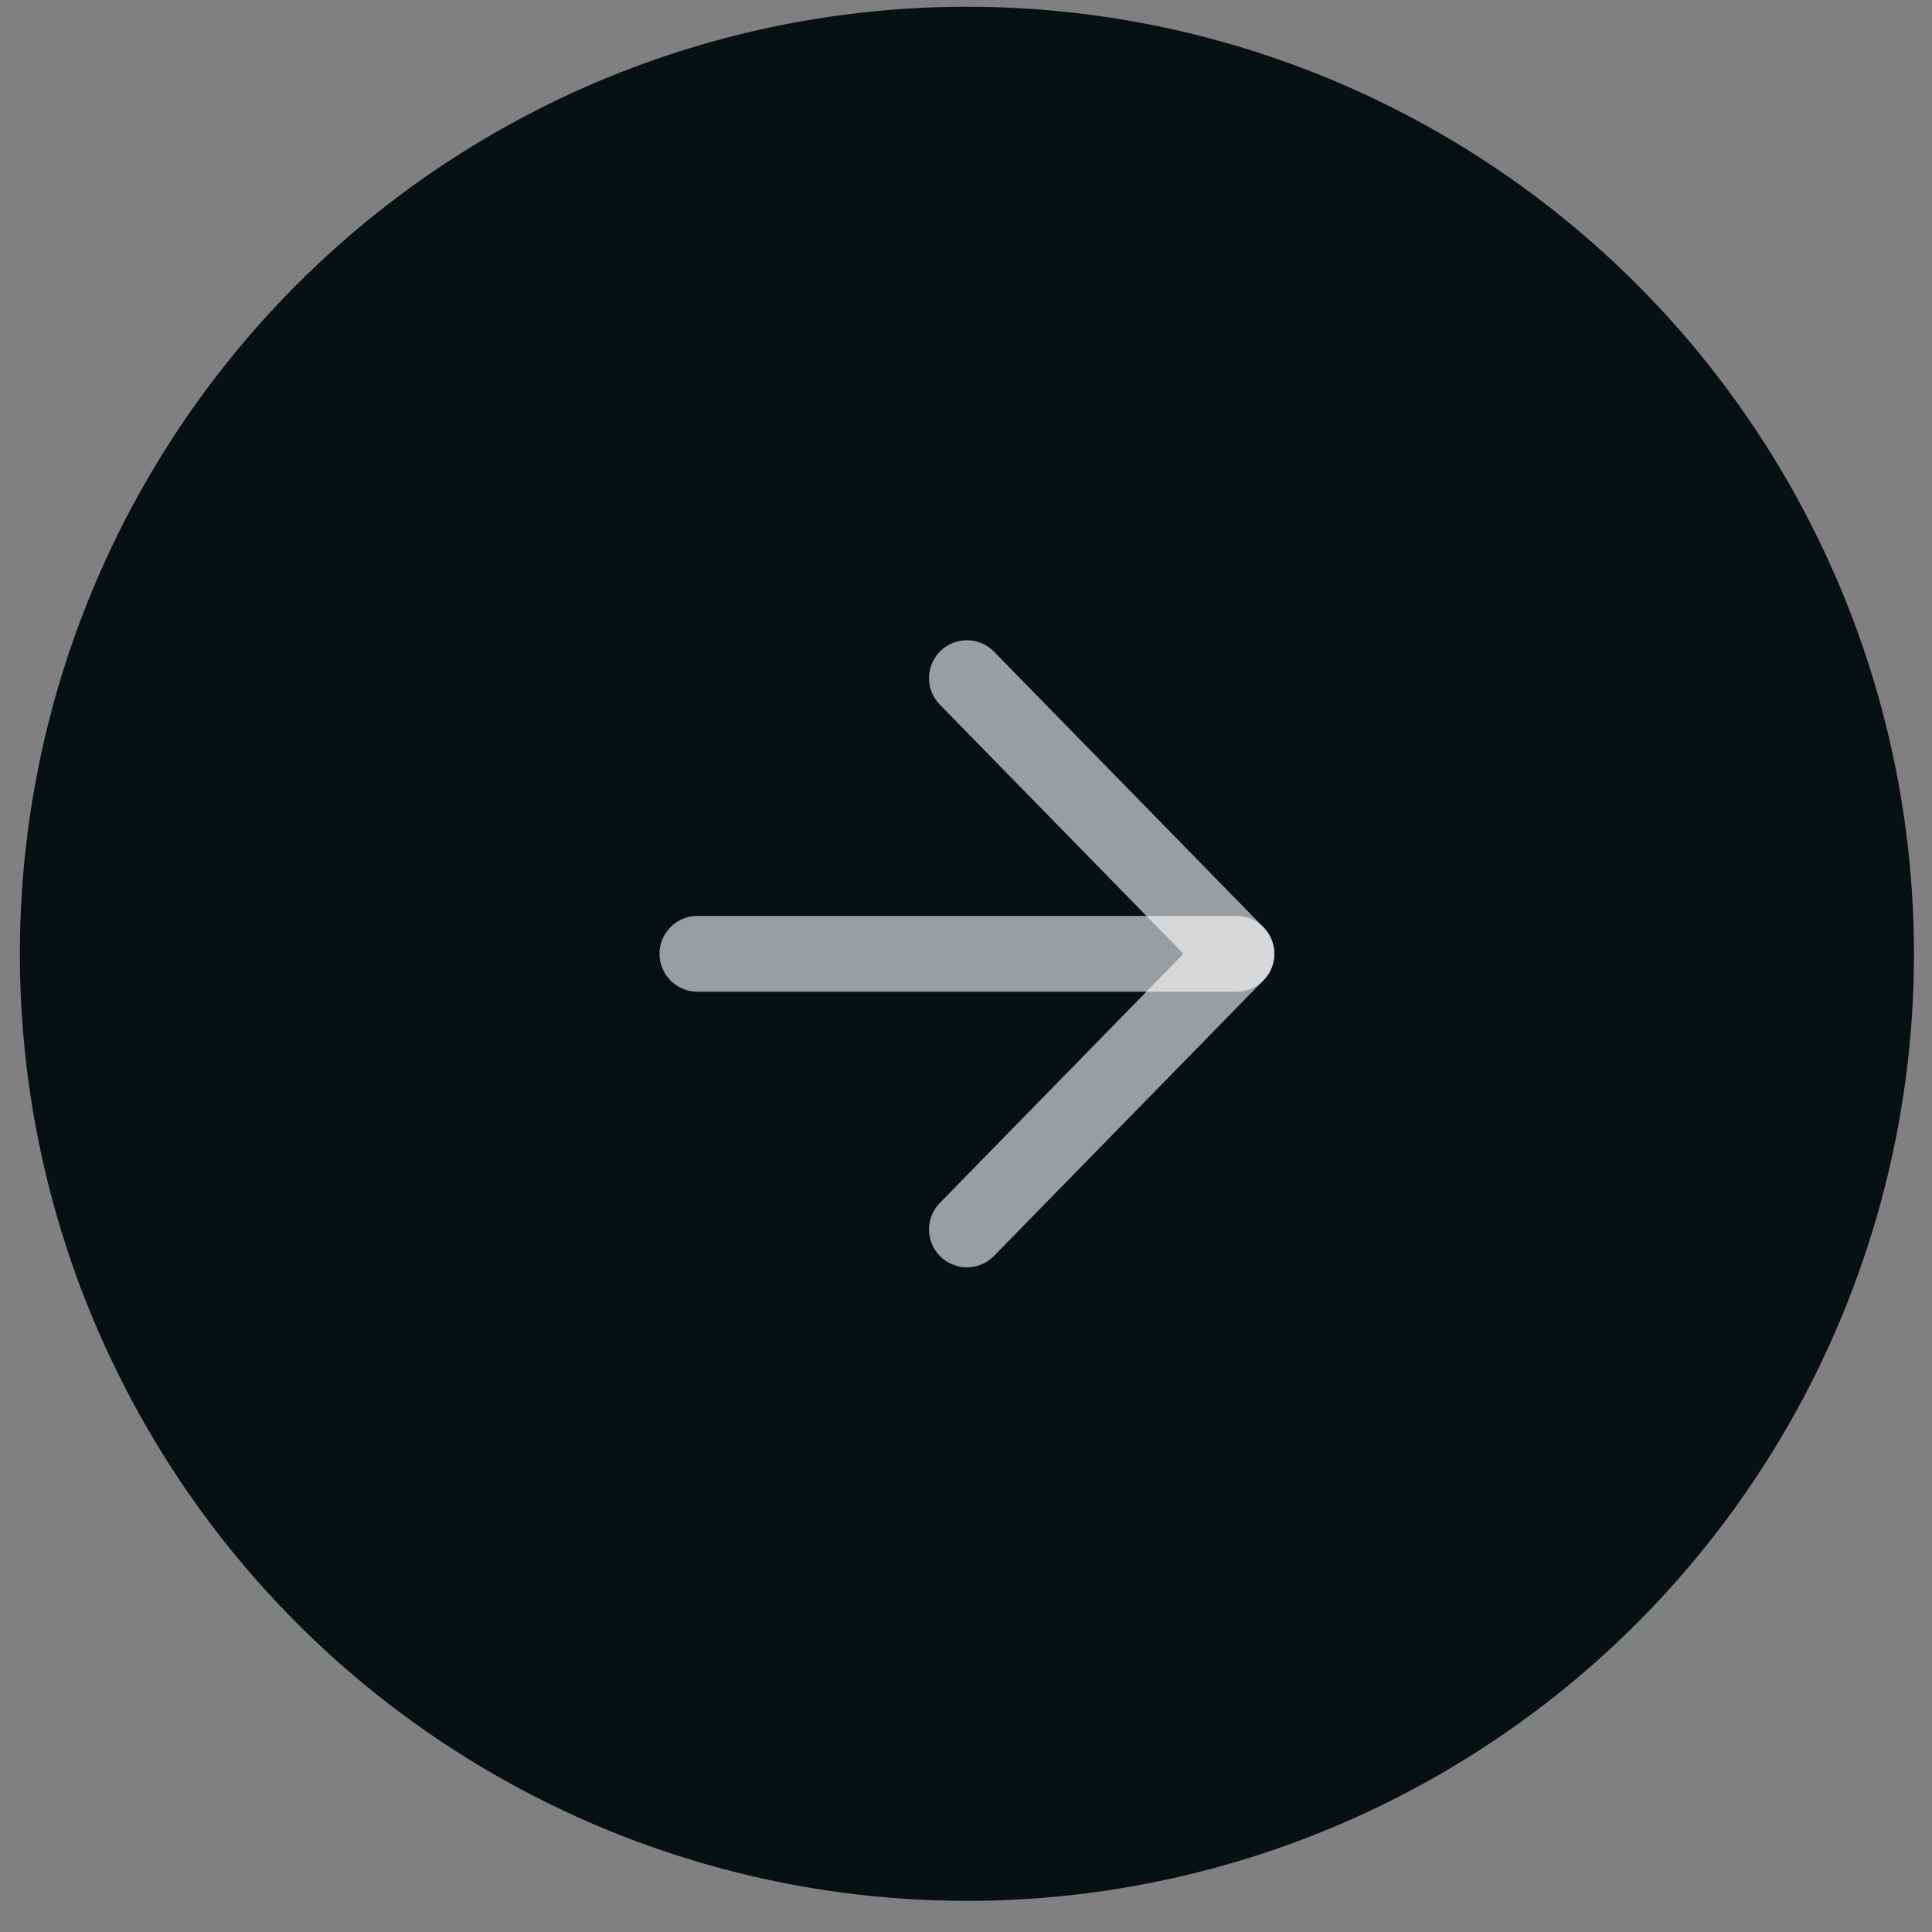 <svg width="51" height="51" viewBox="0 0 51 51" fill="none" xmlns="http://www.w3.org/2000/svg">
<rect x="0" y="0" width="51" height="51" fill="#808080" stroke="none"/>
<circle cx="25.524" cy="25.178" r="25" fill="#071013"/>
<path d="M18.41 25.178L32.639 25.178" stroke="#FDFDFD" stroke-opacity="0.6" stroke-width="2" stroke-linecap="round" stroke-linejoin="round"/>
<path d="M25.524 17.901L32.639 25.178L25.524 32.454" stroke="#FDFDFD" stroke-opacity="0.6" stroke-width="2" stroke-linecap="round" stroke-linejoin="round"/>
</svg>
